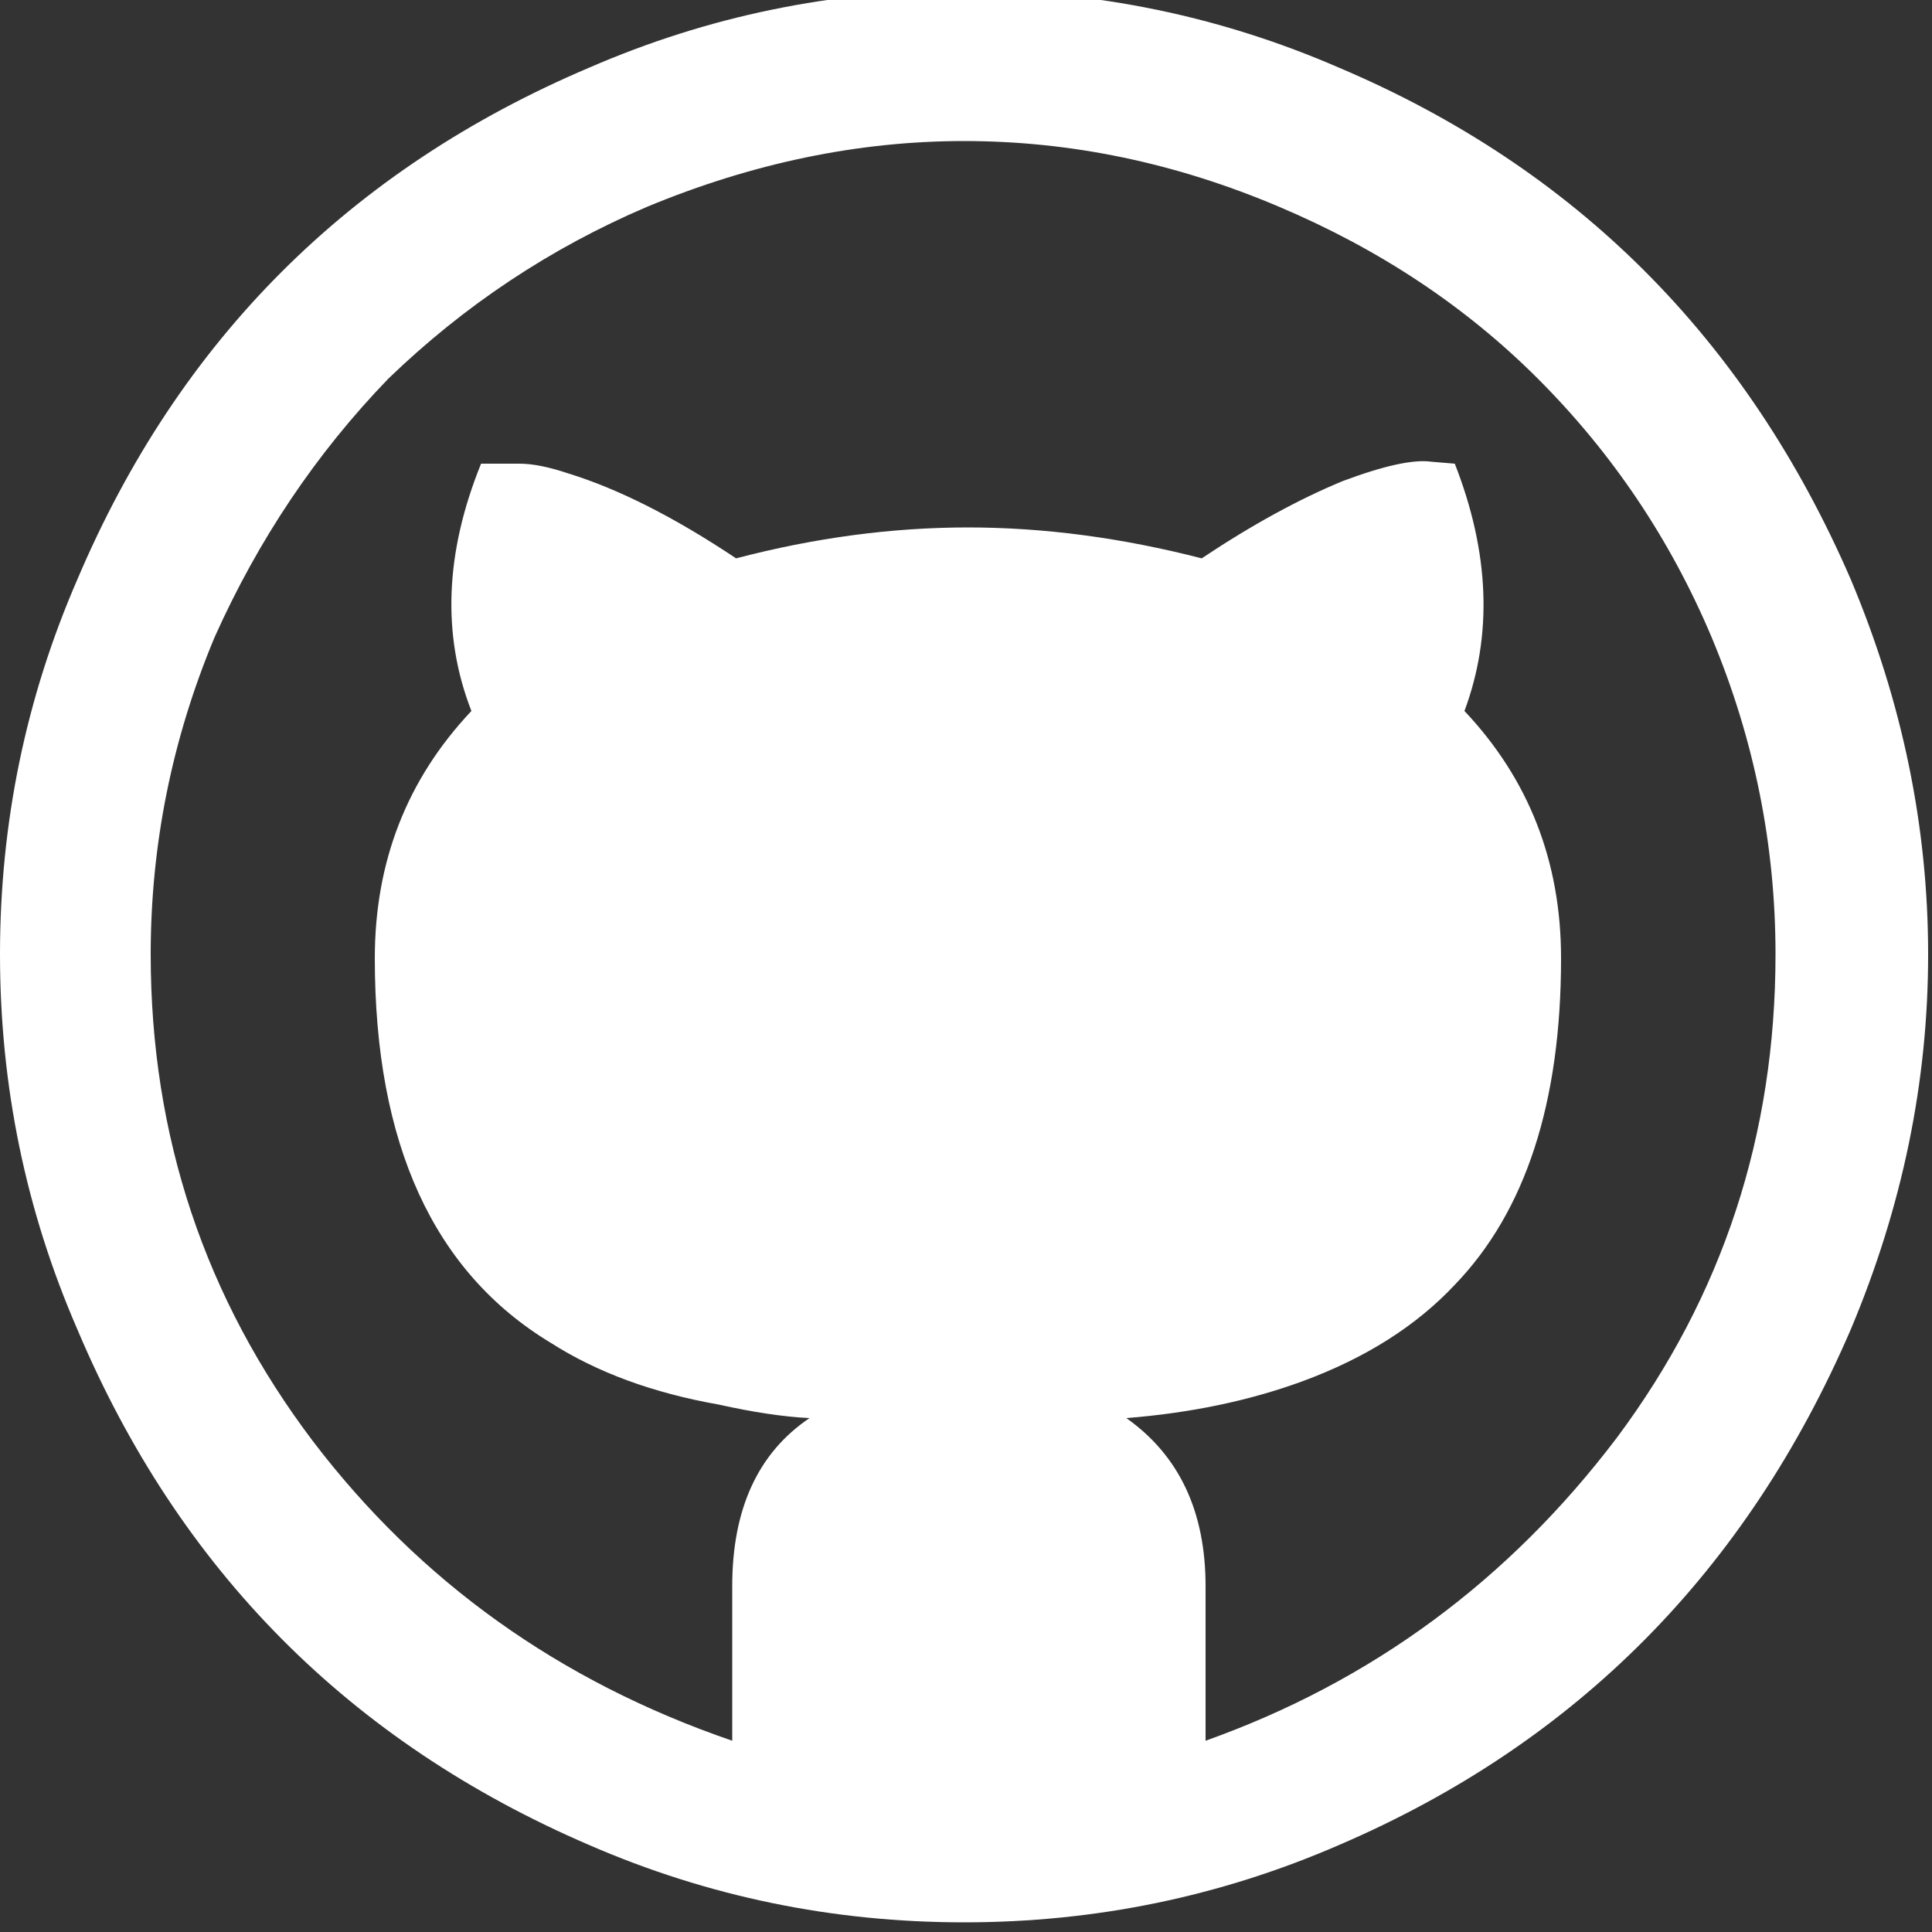 <svg width="20" height="20" viewBox="0 0 20 20" fill="none" xmlns="http://www.w3.org/2000/svg">
<rect x="0" y="0" width="20" height="20" fill="#333333" stroke="none"/>
<path d="M0 9.88C0 8.52 0.267 7.227 0.8 6C1.853 3.52 3.62 1.753 6.1 0.7C7.327 0.167 8.62 -0.1 9.98 -0.1C11.34 -0.1 12.633 0.167 13.86 0.7C16.313 1.74 18.08 3.507 19.16 6C19.693 7.267 19.96 8.56 19.96 9.88C19.96 11.2 19.693 12.493 19.16 13.76C18.08 16.267 16.313 18.047 13.86 19.1C12.633 19.633 11.34 19.9 9.98 19.9C8.62 19.9 7.327 19.633 6.1 19.1C3.62 18.033 1.853 16.253 0.8 13.76C0.267 12.533 0 11.24 0 9.88ZM1.56 9.88C1.56 11.76 2.12 13.44 3.24 14.92C4.347 16.373 5.793 17.407 7.58 18.02V16.42C7.58 15.62 7.847 15.04 8.38 14.68C8.113 14.667 7.8 14.62 7.44 14.54C6.76 14.42 6.18 14.207 5.7 13.9C4.487 13.167 3.88 11.84 3.88 9.92C3.88 8.92 4.213 8.067 4.88 7.36C4.573 6.573 4.607 5.72 4.98 4.8H5.38C5.513 4.8 5.68 4.833 5.88 4.9C6.4 5.06 6.98 5.353 7.62 5.78C8.433 5.567 9.233 5.46 10.02 5.46C10.807 5.46 11.613 5.567 12.44 5.78C12.96 5.433 13.447 5.167 13.9 4.98C14.327 4.82 14.633 4.753 14.82 4.78L15.06 4.8C15.42 5.72 15.453 6.573 15.16 7.36C15.827 8.067 16.16 8.92 16.16 9.92C16.16 11.413 15.793 12.54 15.06 13.3C14.66 13.727 14.133 14.06 13.48 14.3C12.933 14.5 12.327 14.627 11.66 14.68C12.207 15.067 12.48 15.647 12.48 16.42V18.02C14.2 17.407 15.62 16.36 16.74 14.88C17.833 13.413 18.38 11.747 18.38 9.88C18.38 8.747 18.16 7.653 17.72 6.6C17.293 5.587 16.693 4.693 15.92 3.92C15.173 3.173 14.28 2.58 13.24 2.14C12.173 1.687 11.087 1.46 9.98 1.46C8.887 1.46 7.793 1.687 6.7 2.14C5.7 2.567 4.807 3.16 4.02 3.92C3.273 4.693 2.673 5.587 2.22 6.6C1.78 7.653 1.56 8.747 1.56 9.88Z" fill="white"/>
</svg>
